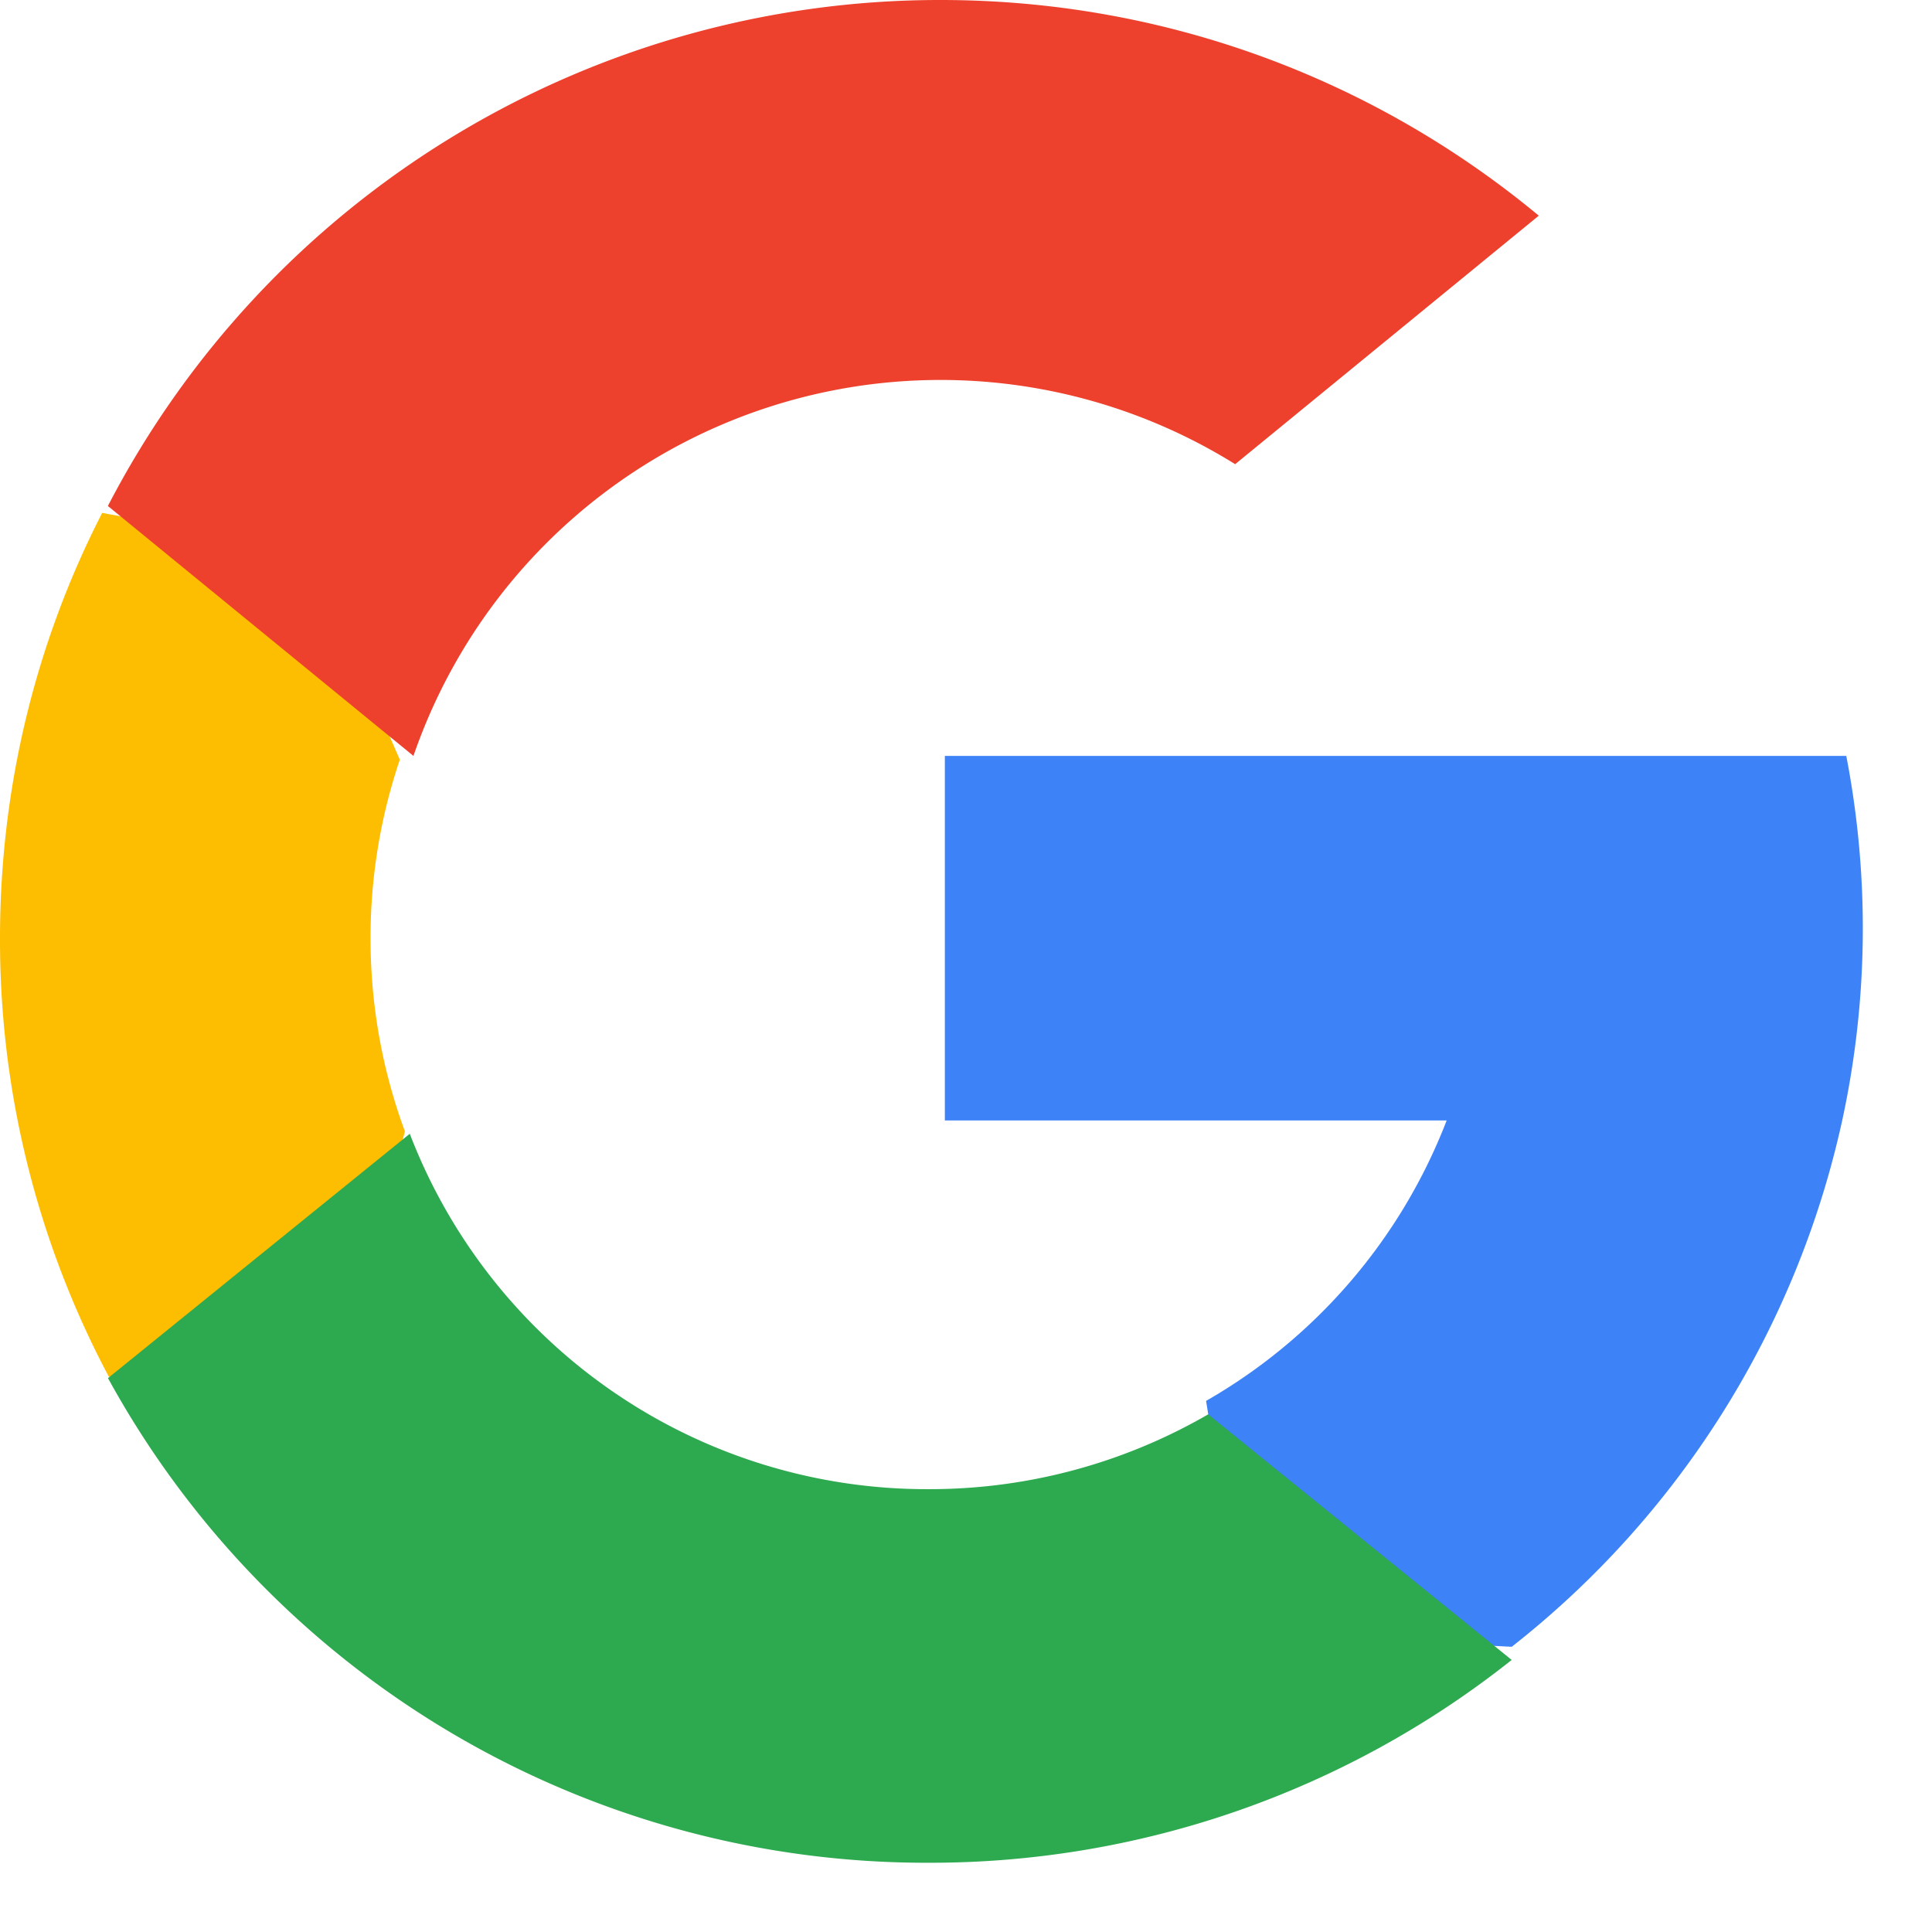 <svg xmlns="http://www.w3.org/2000/svg" width="19" height="19" viewBox="0 0 19 19">
    <g fill="none" fill-rule="nonzero">
        <path fill="#FDBD00" d="M3.982 11.126l-.625 2.365-2.286.049A9.148 9.148 0 0 1 0 9.228C0 7.72.362 6.297 1.005 5.044l2.035.378.892 2.049a5.47 5.47 0 0 0-.288 1.757c0 .668.12 1.308.338 1.898z"/>
        <path fill="#3E82F7" d="M18.157 7.434a8.915 8.915 0 0 1-.04 3.585 9.04 9.04 0 0 1-3.25 5.176l-2.634-.133-.372-2.285a5.428 5.428 0 0 0 2.366-2.758H9.292V7.434h8.865z"/>
        <path fill="#2DA94F" d="M14.867 16.324a9.188 9.188 0 0 1-5.735 1.995 9.175 9.175 0 0 1-8.07-4.766L4.03 11.15a5.445 5.445 0 0 0 5.1 3.495 5.464 5.464 0 0 0 2.752-.736l2.984 2.415z"/>
        <path fill="#ED412D" d="M15.133 2.121l-2.986 2.444a5.482 5.482 0 0 0-8.081 2.869L1.061 4.976A9.216 9.216 0 0 1 9.249 0c2.237 0 4.287.796 5.884 2.121z"/>
    </g>
</svg>
